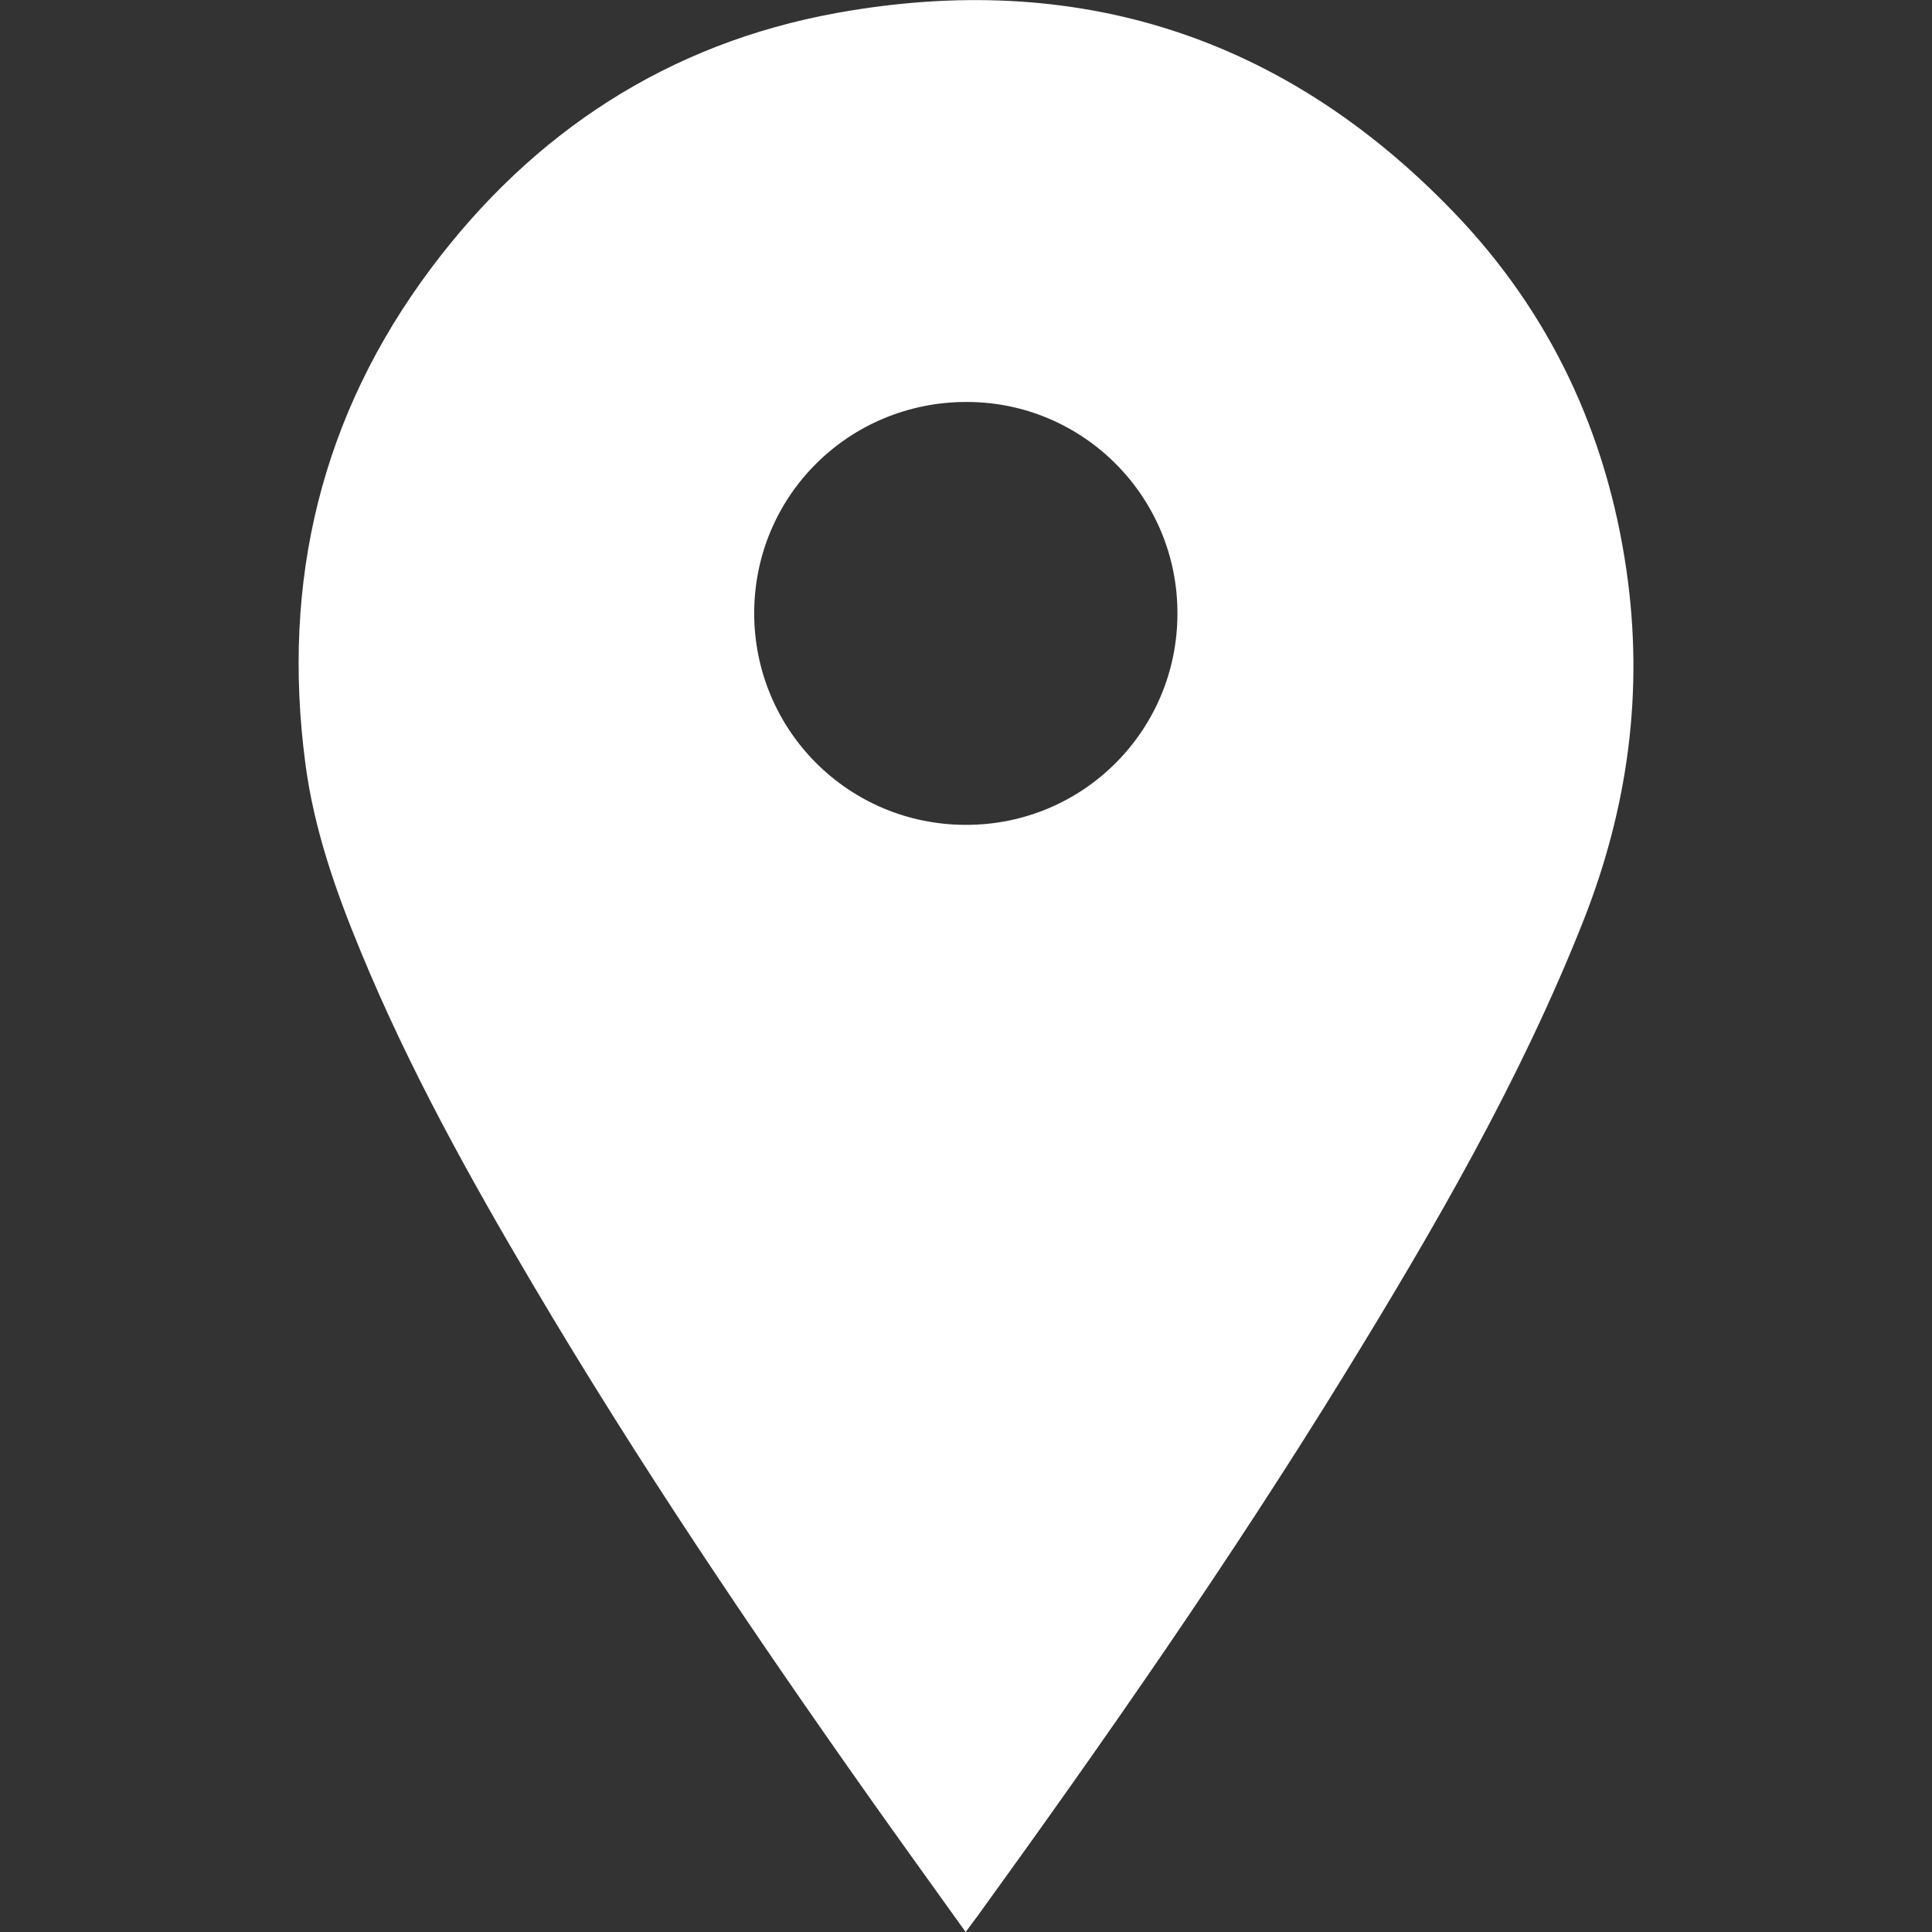 <?xml version="1.0" encoding="utf-8"?>
<!-- Generator: Adobe Illustrator 26.3.1, SVG Export Plug-In . SVG Version: 6.00 Build 0)  -->
<svg version="1.1" id="Layer_1" xmlns="http://www.w3.org/2000/svg" xmlns:xlink="http://www.w3.org/1999/xlink" x="0px" y="0px"
	 viewBox="0 0 1080 1080" style="enable-background:new 0 0 1080 1080;" xml:space="preserve">
<rect x="0" y="0" width="1080" height="1080" fill="#333333" stroke="none"/>
<style type="text/css">
	.st0{fill:#FFFFFF;}
</style>
<g>
	<path class="st0" d="M539.8,1080c-17.6-24.6-34.8-48.4-51.8-72.4c-66.7-94.3-131.3-190-190.1-289.5
		c-35.6-60.2-69.5-121.3-96.2-186.1c-14.1-34-26.2-68.6-31-105.2c-13.4-101.7,8.7-194.7,70.4-277C298.2,73.6,373.8,24.3,467.5,7.3
		c134.3-24.4,250.4,12.8,345.2,111.4c53.8,55.9,85.4,123.4,96.5,200.1c9.8,67.6,0.9,132.9-24.3,196.5
		c-35.2,88.8-82.9,170.9-132.7,252c-64,104.1-133.8,204.3-205.4,303.3C544.6,1073.6,542.4,1076.5,539.8,1080z M539.8,461.1
		c65.3,0.2,118.2-52.4,118.4-117.8c0.3-65.3-52.4-118.5-117.6-118.6c-65.8-0.2-118.8,52.2-119,117.8
		C421.5,408,474.1,461,539.8,461.1z"/>
</g>
</svg>
